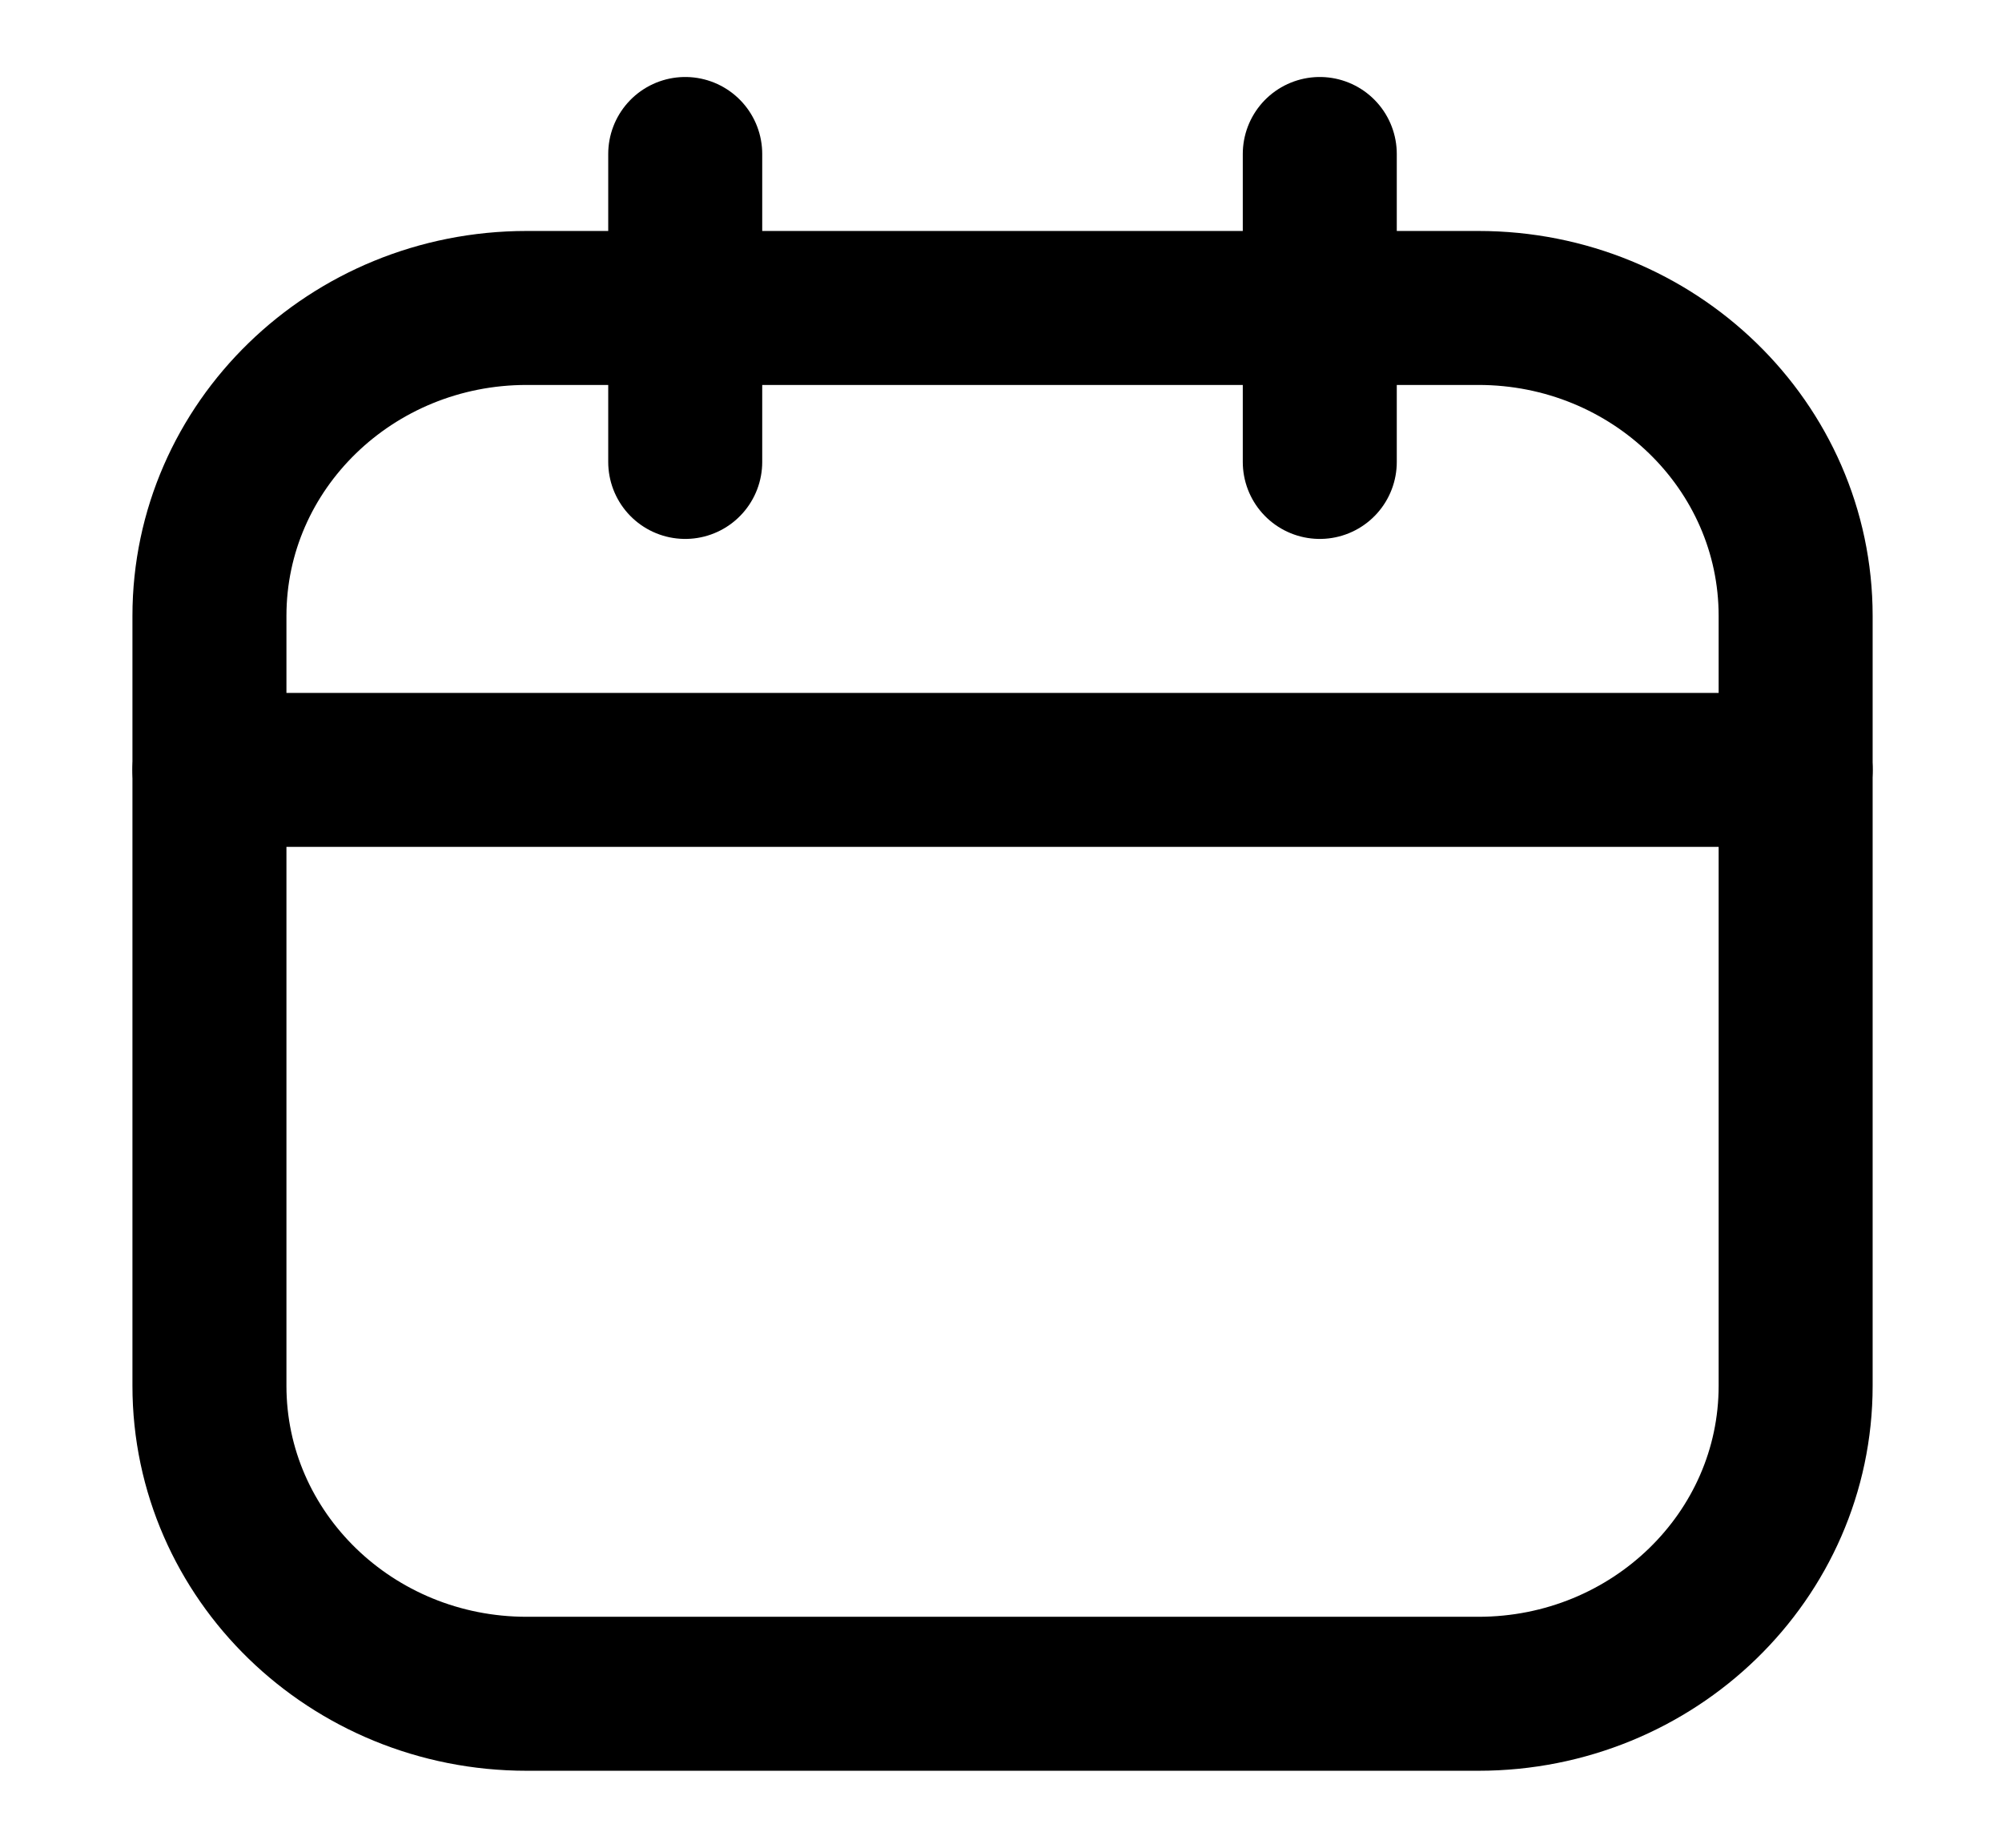 <svg width="26" height="24" viewBox="0 0 26 24" fill="none" xmlns="http://www.w3.org/2000/svg">
<path d="M19.2 4H6.84C4.564 4 2.72 5.791 2.72 8V18C2.72 20.209 4.564 22 6.84 22H19.2C21.475 22 23.32 20.209 23.32 18V8C23.32 5.791 21.475 4 19.2 4Z" stroke="black" stroke-width="2" stroke-linecap="round" stroke-linejoin="round"/>
<path d="M8.899 2V6" stroke="black" stroke-width="2" stroke-linecap="round" stroke-linejoin="round"/>
<path d="M17.14 2V6" stroke="black" stroke-width="2" stroke-linecap="round" stroke-linejoin="round"/>
<path d="M2.72 10H23.32" stroke="black" stroke-width="2" stroke-linecap="round" stroke-linejoin="round"/>
</svg>
